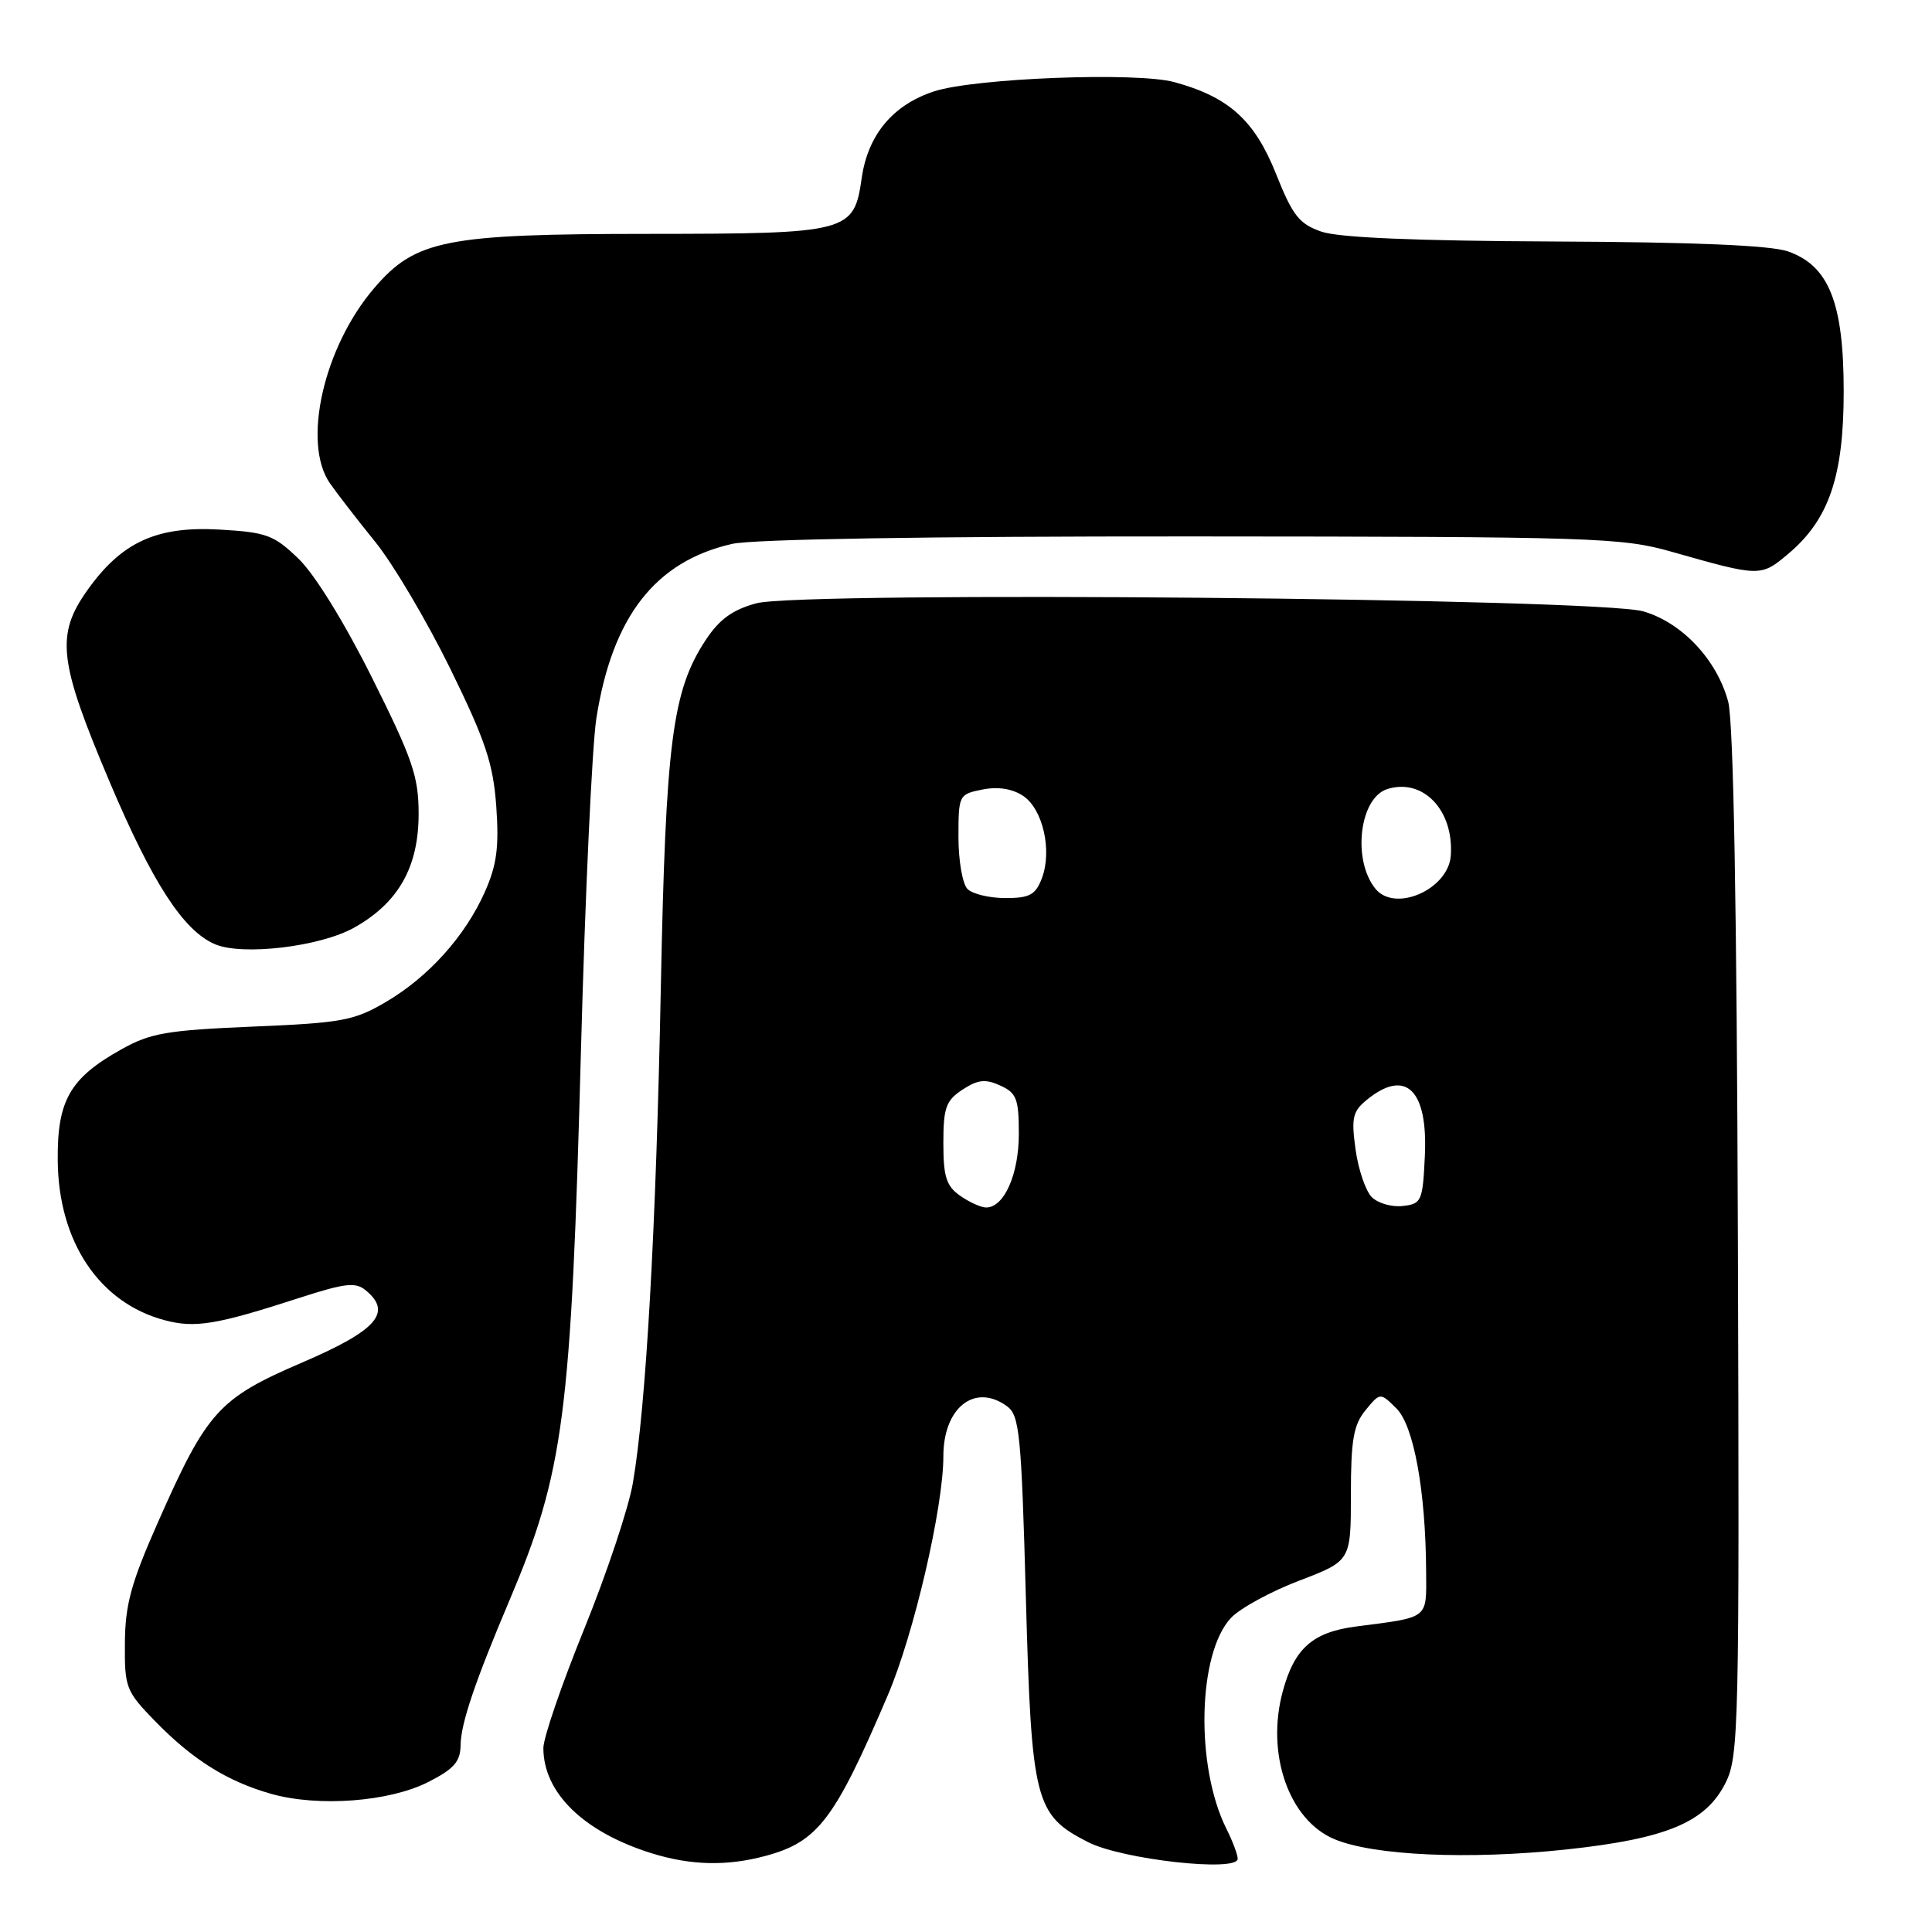 <?xml version="1.0" encoding="UTF-8" standalone="no"?>
<!DOCTYPE svg PUBLIC "-//W3C//DTD SVG 1.1//EN" "http://www.w3.org/Graphics/SVG/1.1/DTD/svg11.dtd" >
<svg xmlns="http://www.w3.org/2000/svg" xmlns:xlink="http://www.w3.org/1999/xlink" version="1.1" viewBox="0 0 256 256">
 <g >
 <path fill="currentColor"
d=" M 101.50 245.90 C 108.40 244.02 110.60 241.11 117.65 224.60 C 121.09 216.55 125.00 199.73 125.00 192.97 C 125.00 186.50 129.18 183.22 133.44 186.34 C 135.09 187.54 135.34 190.03 135.93 211.59 C 136.68 238.78 137.11 240.49 144.19 244.10 C 148.71 246.40 164.00 248.10 164.00 246.30 C 164.00 245.75 163.33 243.96 162.50 242.31 C 158.37 234.03 158.70 219.08 163.11 214.38 C 164.31 213.11 168.37 210.89 172.14 209.45 C 179.00 206.83 179.00 206.83 179.00 198.02 C 179.00 190.79 179.35 188.80 180.94 186.86 C 182.88 184.50 182.88 184.50 185.02 186.61 C 187.33 188.88 188.91 197.53 188.97 208.23 C 189.00 214.61 189.47 214.25 179.68 215.52 C 173.92 216.27 171.50 218.42 169.96 224.16 C 167.73 232.44 170.80 241.18 176.82 243.70 C 182.01 245.88 194.62 246.44 207.50 245.07 C 220.85 243.64 226.04 241.47 228.66 236.21 C 230.40 232.70 230.49 228.82 230.28 164.73 C 230.14 120.23 229.70 95.58 228.99 92.96 C 227.49 87.41 222.88 82.50 217.75 81.01 C 211.77 79.26 106.29 78.31 100.22 79.94 C 97.08 80.79 95.33 82.05 93.52 84.79 C 89.08 91.53 88.21 98.22 87.56 131.00 C 86.93 162.96 85.60 186.39 83.86 196.50 C 83.30 199.80 80.39 208.50 77.42 215.82 C 74.44 223.15 72.00 230.26 72.00 231.62 C 72.00 237.56 77.34 242.75 86.32 245.56 C 91.55 247.19 96.35 247.30 101.50 245.90 Z  M 56.78 236.11 C 60.16 234.39 61.01 233.42 61.03 231.23 C 61.07 228.36 62.94 222.83 67.53 212.00 C 74.72 195.03 75.69 187.55 76.98 139.19 C 77.53 118.68 78.45 98.88 79.02 95.19 C 81.13 81.71 86.82 74.39 97.00 72.07 C 99.80 71.44 122.90 71.06 158.00 71.08 C 211.35 71.11 214.89 71.23 221.50 73.11 C 233.25 76.45 233.31 76.45 236.97 73.37 C 242.35 68.84 244.30 63.11 244.30 51.87 C 244.30 40.13 242.35 35.21 236.91 33.31 C 234.62 32.51 224.46 32.08 206.00 32.00 C 187.55 31.92 177.37 31.49 175.08 30.69 C 172.15 29.67 171.28 28.57 169.08 23.04 C 166.24 15.93 162.83 12.85 155.60 10.88 C 150.62 9.52 129.19 10.35 123.79 12.10 C 118.32 13.88 115.00 17.86 114.18 23.60 C 113.15 30.80 112.51 30.97 85.93 30.99 C 58.99 31.00 55.05 31.78 49.57 38.19 C 42.88 46.00 40.01 58.68 43.71 64.03 C 44.66 65.39 47.36 68.89 49.72 71.80 C 52.09 74.72 56.55 82.27 59.65 88.58 C 64.35 98.17 65.35 101.18 65.76 106.86 C 66.14 112.22 65.83 114.60 64.27 118.13 C 61.66 124.03 56.79 129.45 51.11 132.78 C 46.92 135.24 45.30 135.54 33.50 136.03 C 22.14 136.51 19.94 136.88 16.09 139.04 C 9.27 142.85 7.57 145.80 7.65 153.77 C 7.74 164.54 13.16 172.63 21.80 174.93 C 25.84 176.01 28.65 175.55 39.69 171.97 C 45.76 170.01 47.12 169.85 48.48 170.99 C 52.02 173.92 49.93 176.29 40.04 180.54 C 28.96 185.30 27.43 186.99 20.91 201.75 C 17.38 209.73 16.58 212.63 16.55 217.70 C 16.50 223.61 16.69 224.09 20.50 228.01 C 25.50 233.16 30.11 236.05 35.95 237.70 C 42.20 239.46 51.61 238.75 56.78 236.11 Z  M 46.94 122.91 C 52.79 119.63 55.47 114.89 55.47 107.84 C 55.47 102.90 54.68 100.59 49.31 89.83 C 45.65 82.50 41.70 76.09 39.55 74.03 C 36.28 70.88 35.32 70.53 29.06 70.17 C 20.76 69.70 16.13 71.82 11.61 78.16 C 7.35 84.13 7.75 87.60 14.53 103.61 C 20.19 116.97 24.28 123.29 28.45 125.10 C 32.06 126.68 42.43 125.45 46.94 122.91 Z  M 127.22 158.44 C 125.39 157.16 125.00 155.93 125.00 151.47 C 125.00 146.76 125.34 145.83 127.54 144.38 C 129.58 143.05 130.57 142.94 132.54 143.84 C 134.70 144.82 135.00 145.60 135.00 150.26 C 135.00 155.61 133.05 160.00 130.67 160.00 C 129.99 160.00 128.44 159.30 127.22 158.44 Z  M 181.77 158.63 C 180.96 157.82 179.99 154.98 179.62 152.32 C 179.04 148.14 179.23 147.27 181.09 145.75 C 186.25 141.52 189.22 144.37 188.80 153.16 C 188.52 159.17 188.36 159.52 185.88 159.80 C 184.43 159.97 182.59 159.44 181.77 158.63 Z  M 128.20 117.80 C 127.54 117.14 127.00 114.05 127.00 110.92 C 127.00 105.35 127.06 105.24 130.16 104.62 C 132.20 104.21 134.12 104.50 135.54 105.44 C 138.18 107.16 139.45 112.70 138.05 116.38 C 137.21 118.58 136.43 119.00 133.22 119.00 C 131.12 119.00 128.86 118.46 128.20 117.80 Z  M 182.24 117.75 C 179.16 113.93 180.14 105.73 183.81 104.56 C 188.55 103.06 192.65 107.34 192.24 113.36 C 191.92 117.86 184.83 120.97 182.24 117.75 Z "/>
</g>
</svg>